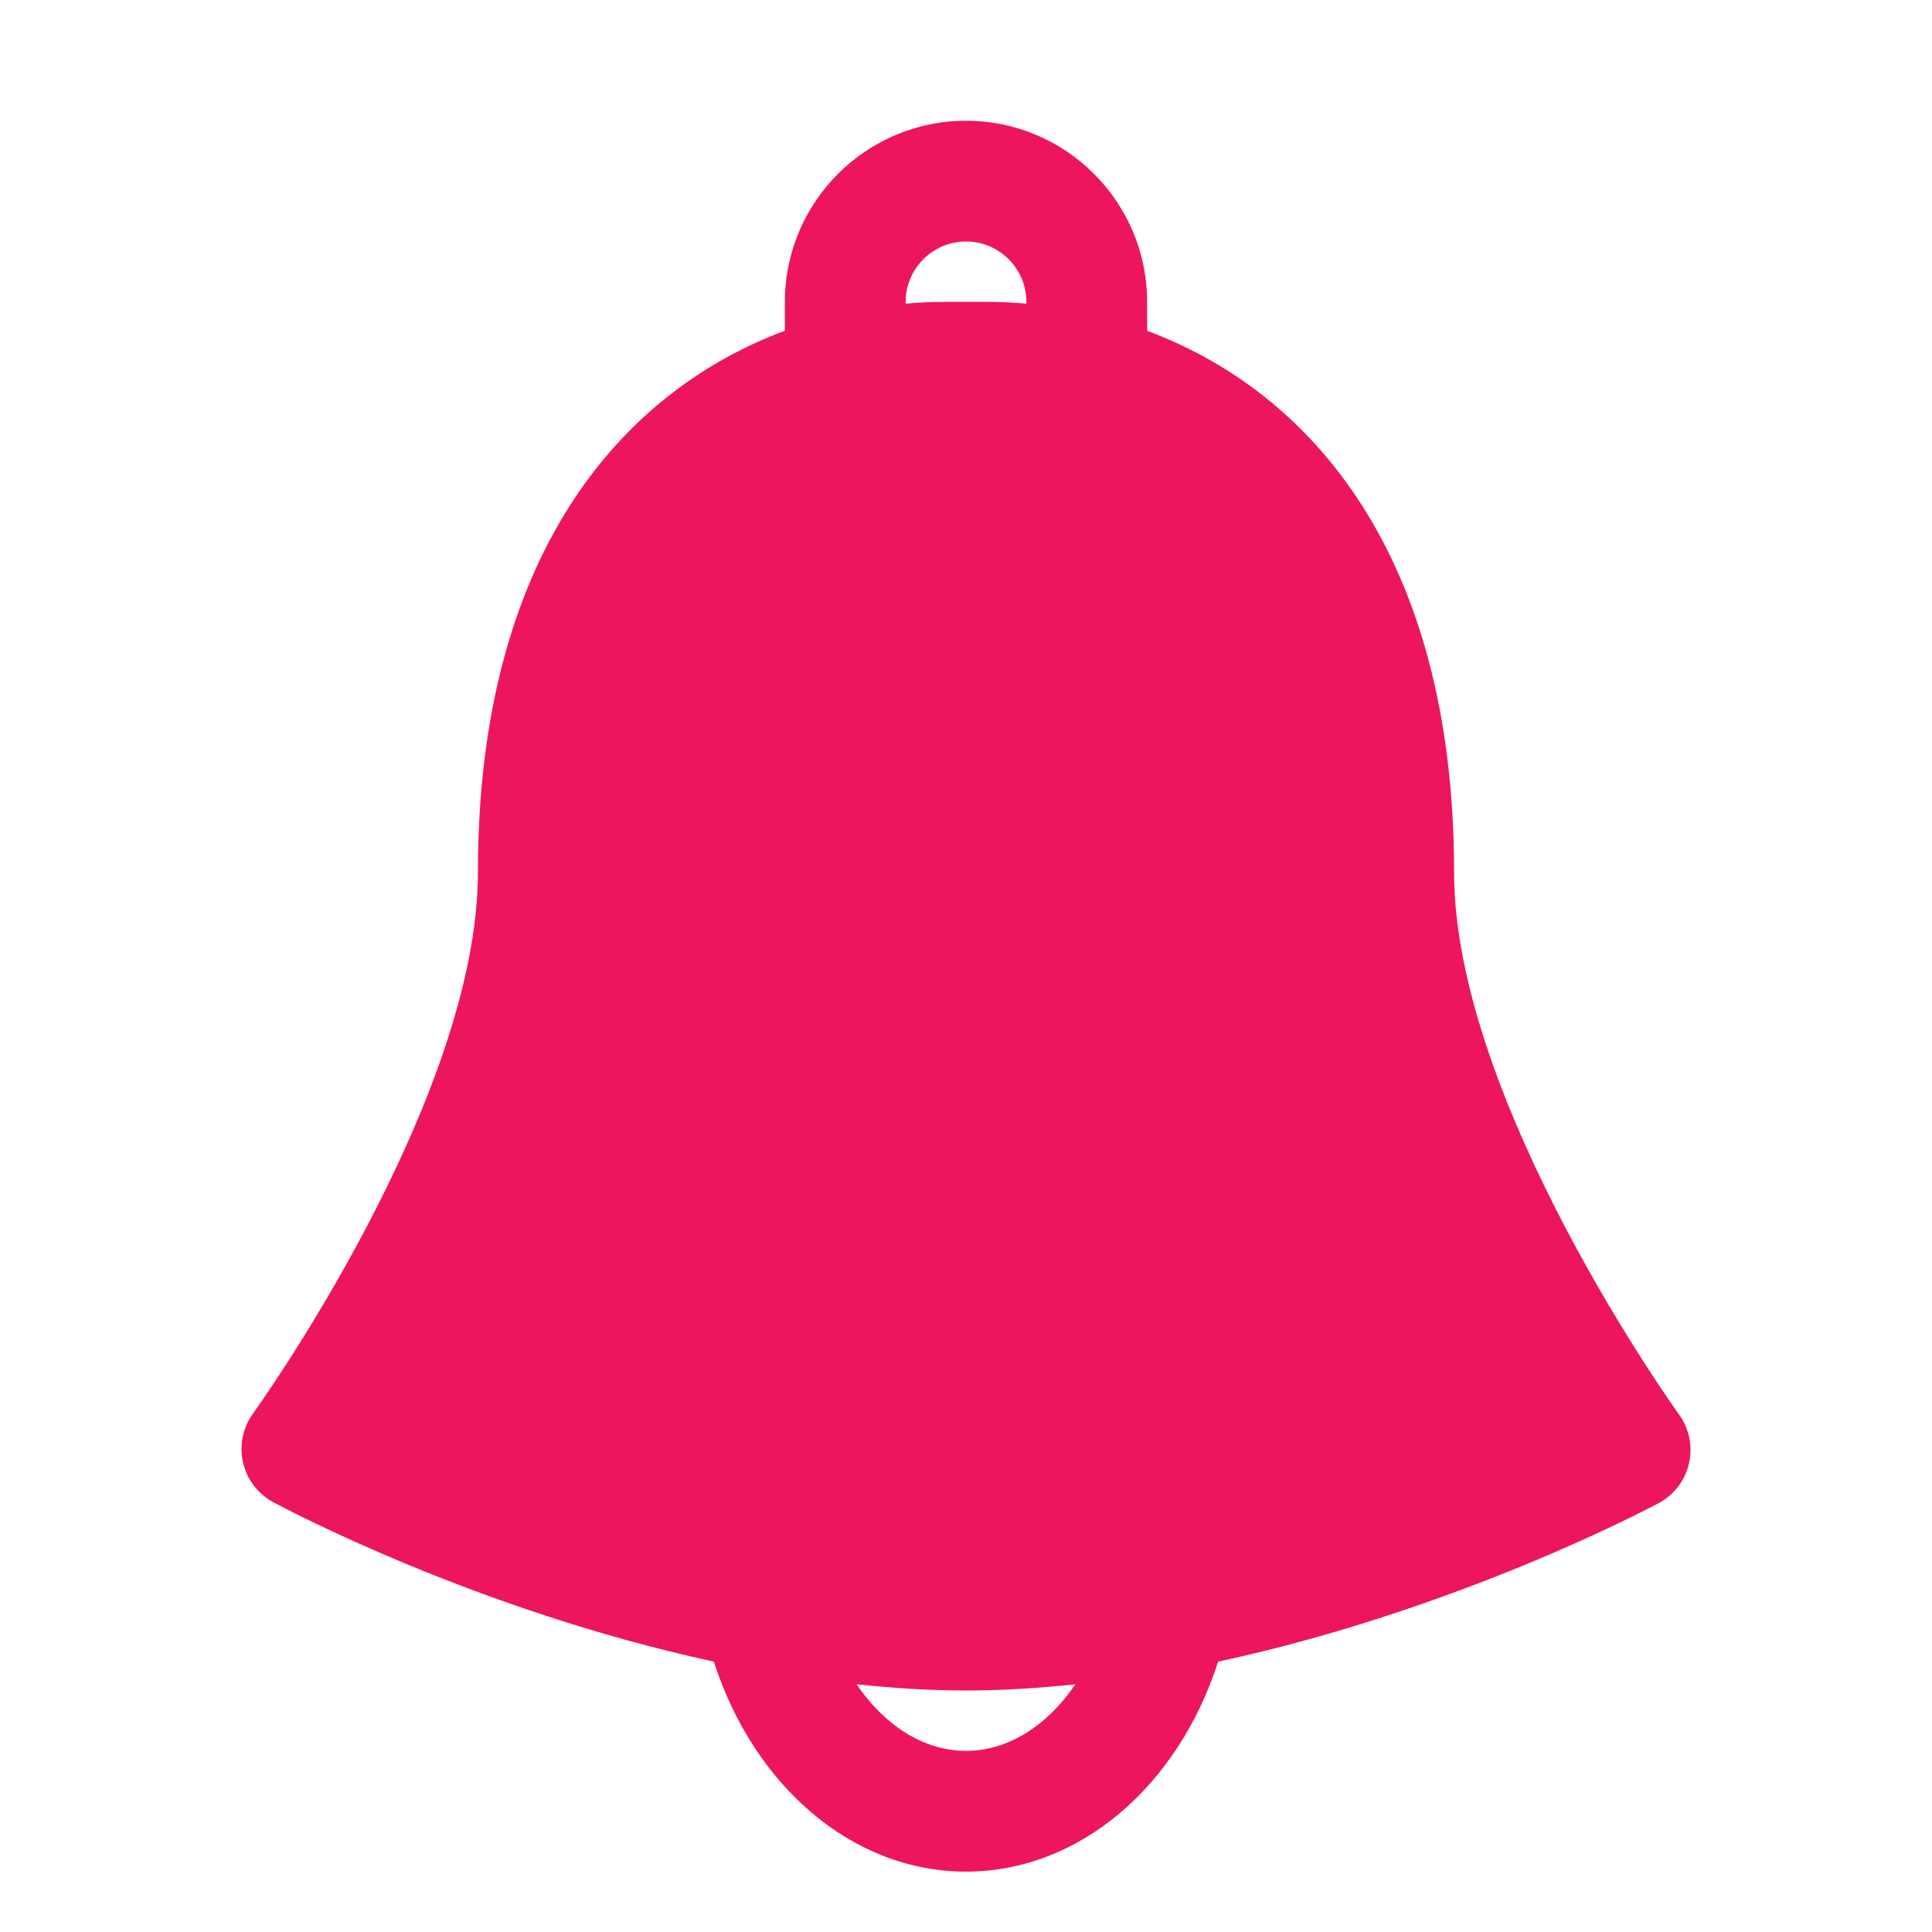 <?xml version="1.0" standalone="no"?><!DOCTYPE svg PUBLIC "-//W3C//DTD SVG 1.1//EN" "http://www.w3.org/Graphics/SVG/1.1/DTD/svg11.dtd"><svg t="1724568891842" class="icon" viewBox="0 0 1024 1024" version="1.1" xmlns="http://www.w3.org/2000/svg" p-id="8972" xmlns:xlink="http://www.w3.org/1999/xlink" width="64" height="64"><path d="M889.92 749.728c-1.184-1.664-119.232-165.888-119.232-287.392 0-168.448-76.16-254.784-162.688-287.008L608 160c0-52.928-43.072-96-96-96s-96 43.072-96 96l0 15.296c-86.528 32.224-162.688 118.56-162.688 287.008 0 121.216-118.016 285.248-119.2 286.88-5.408 7.456-7.36 16.928-5.312 25.952 2.048 8.96 7.872 16.672 16 21.024 5.664 3.072 107.392 57.28 233.536 84.512C399.744 947.072 452.16 992 512 992s112.256-44.928 133.632-111.296c126.112-27.104 227.84-80.992 233.504-84.032 8.16-4.352 14.016-12.032 16.064-21.024S895.328 757.184 889.92 749.728zM480 160c0-17.632 14.368-32 32-32s32 14.368 32 32l0 0.928C536.832 160.32 529.728 160 522.688 160l-21.376 0C494.272 160 487.168 160.32 480 160.928L480 160zM512 928c-22.336 0-43.136-13.408-57.984-35.296C473.216 894.72 492.608 896 512 896s38.784-1.28 57.984-3.296C555.136 914.624 534.304 928 512 928z" fill="#ed155e" p-id="8973"></path></svg>